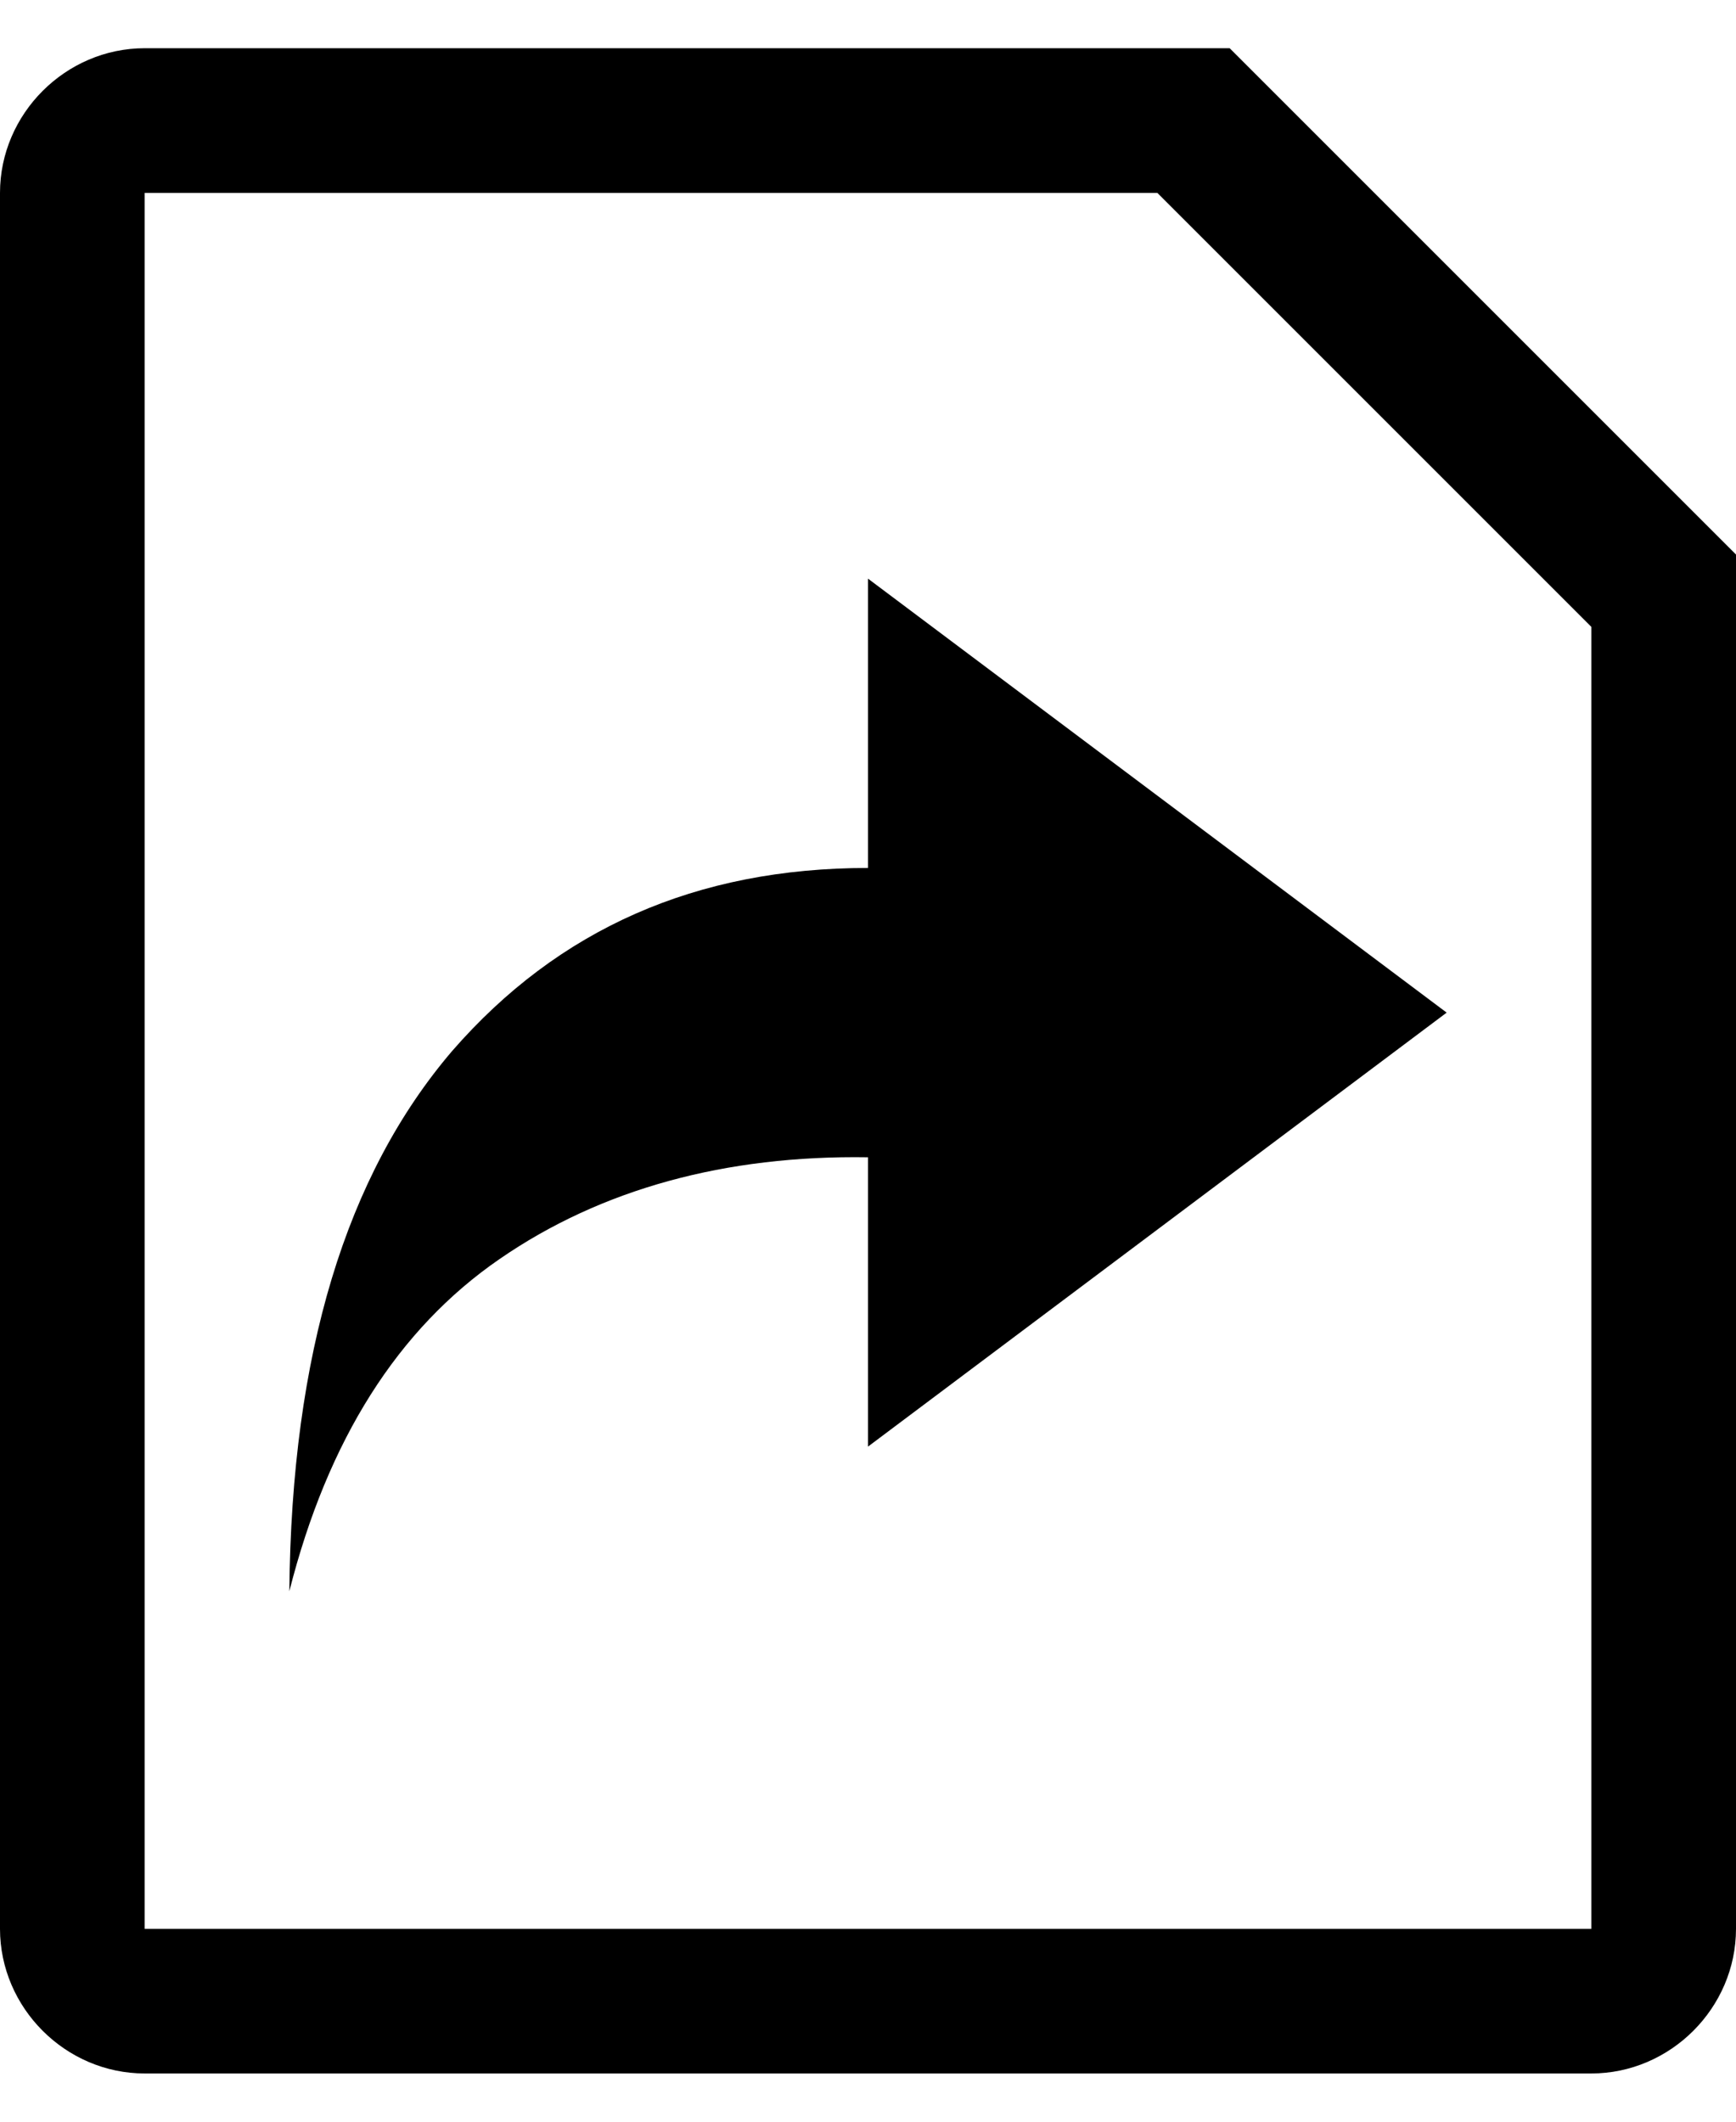 <?xml version="1.0" encoding="UTF-8" standalone="no"?>
<svg width="18px" height="22px" viewBox="0 0 18 22" version="1.1" xmlns="http://www.w3.org/2000/svg" xmlns:xlink="http://www.w3.org/1999/xlink" xmlns:sketch="http://www.bohemiancoding.com/sketch/ns">
    <!-- Generator: Sketch 3.4.2 (15855) - http://www.bohemiancoding.com/sketch -->
    <title>octicon-file-symlink-file</title>
    <desc>Created with Sketch.</desc>
    <defs></defs>
    <g id="Symbols" stroke="none" stroke-width="1" fill="none" fill-rule="evenodd" sketch:type="MSPage">
        <g id="Octicons" sketch:type="MSArtboardGroup" transform="translate(-1091, -818)">
            <g id="icons" sketch:type="MSLayerGroup" transform="translate(788, 613)">
                <g id="octicon-file-symlink-file" transform="translate(288, 192)">
                    <g id="icon-grid-copy-102"></g>
                    <path d="M27.75,13.5 L16.5,13.5 C15.68,13.5 15,14.18 15,15 L15,33 C15,33.82 15.68,34.5 16.5,34.5 L31.5,34.5 C32.32,34.5 33,33.82 33,33 L33,18.75 L27.75,13.5 L27.75,13.5 Z M31.5,33 L16.5,33 L16.5,15 L27,15 L31.5,19.5 L31.5,33 L31.5,33 Z M24,19 L30,23.5 L24,28 L24,25 C22.523,24.977 21.234,25.328 20.18,26.055 C19.125,26.781 18.398,27.93 18,29.5 C18.023,27.039 18.586,25.188 19.688,23.898 C20.789,22.633 22.219,22 24,22 L24,19 L24,19 Z" id="Shape" fill="#000000" sketch:type="MSShapeGroup"></path>
                </g>
            </g>
        </g>
    </g>
</svg>